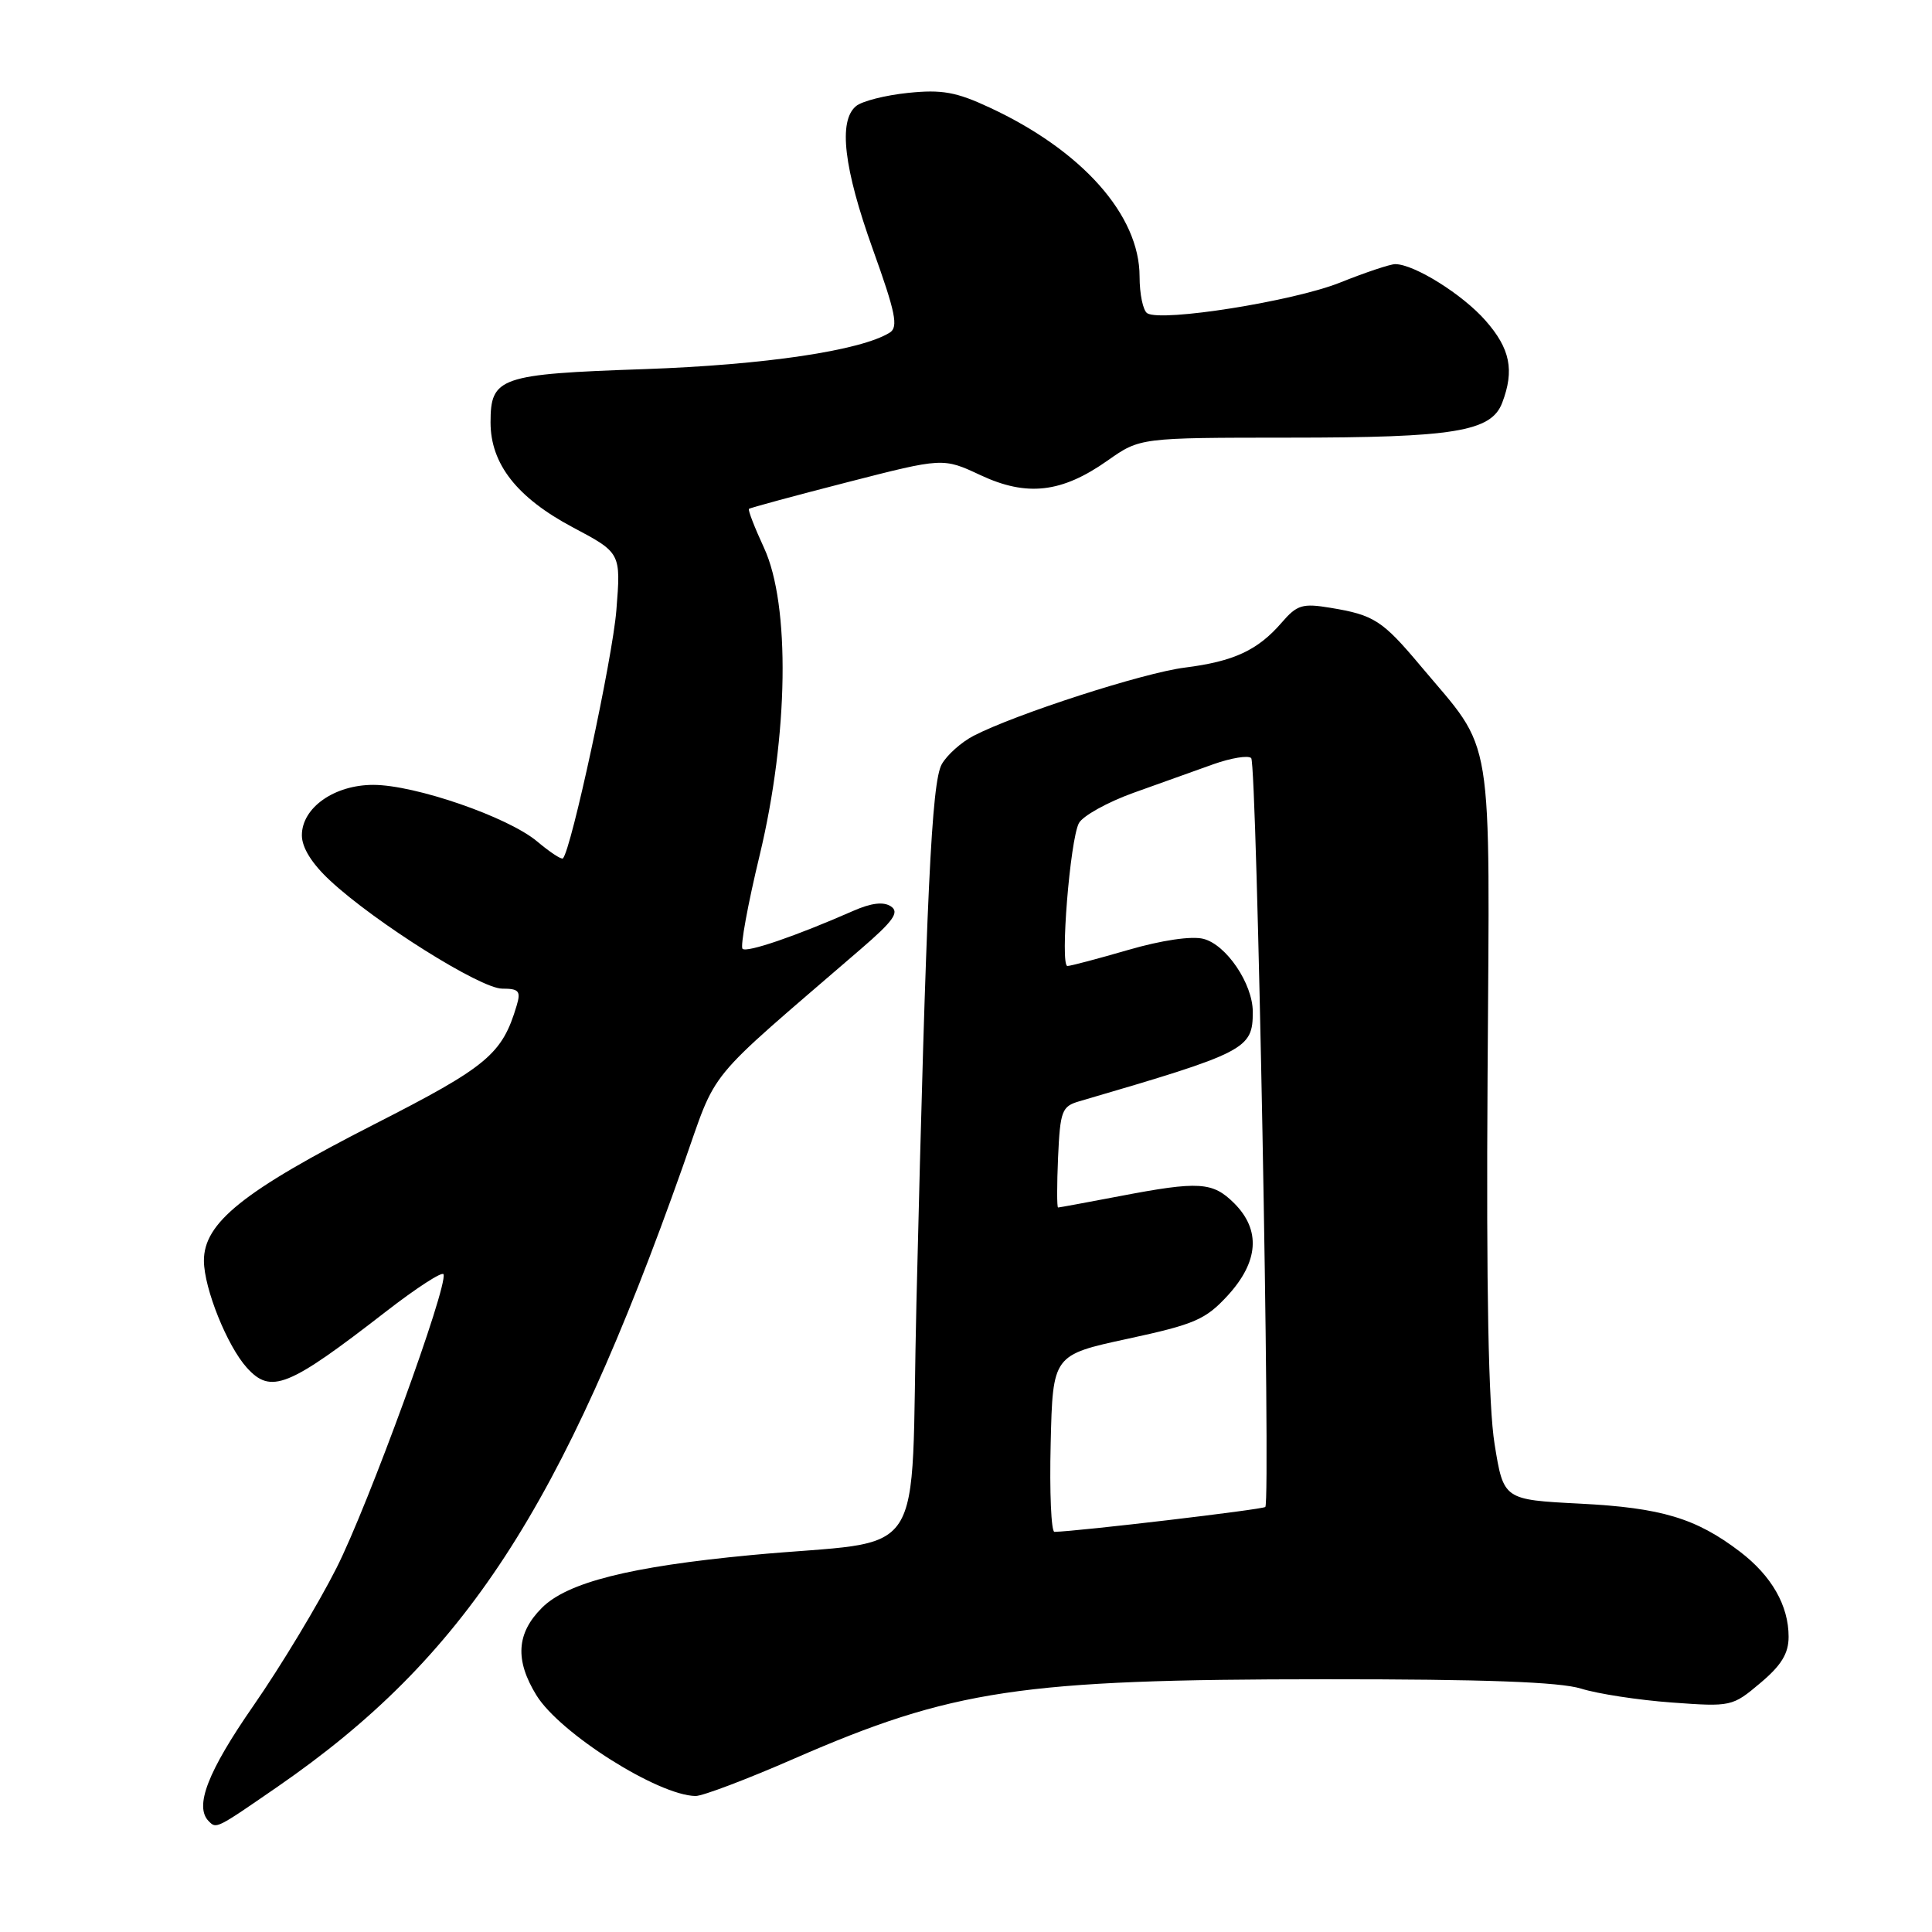 <?xml version="1.0" encoding="UTF-8" standalone="no"?>
<!DOCTYPE svg PUBLIC "-//W3C//DTD SVG 1.1//EN" "http://www.w3.org/Graphics/SVG/1.1/DTD/svg11.dtd" >
<svg xmlns="http://www.w3.org/2000/svg" xmlns:xlink="http://www.w3.org/1999/xlink" version="1.1" viewBox="0 0 256 256">
 <g >
 <path fill="currentColor"
d=" M 36.78 236.75 C 61.55 219.65 74.42 199.94 90.50 154.50 C 95.21 141.19 92.90 144.01 114.03 125.78 C 118.40 122.02 119.21 120.87 118.05 120.10 C 117.07 119.45 115.46 119.64 113.05 120.70 C 105.48 124.03 98.94 126.27 98.39 125.72 C 98.07 125.41 99.09 119.83 100.66 113.32 C 104.48 97.42 104.73 80.16 101.24 72.60 C 99.99 69.90 99.09 67.58 99.24 67.43 C 99.38 67.29 105.23 65.71 112.23 63.91 C 124.96 60.64 124.96 60.64 129.92 62.96 C 136.07 65.84 140.69 65.31 146.77 61.02 C 151.06 58.00 151.06 58.00 170.78 57.99 C 192.71 57.99 197.60 57.19 199.05 53.37 C 200.69 49.06 200.11 46.19 196.84 42.48 C 193.80 39.01 187.38 35.00 184.87 35.00 C 184.20 35.00 180.89 36.11 177.52 37.46 C 171.35 39.92 153.93 42.69 152.02 41.51 C 151.46 41.17 151.00 38.97 151.00 36.64 C 151.00 28.52 143.41 19.96 131.13 14.25 C 126.72 12.19 124.80 11.84 120.31 12.31 C 117.31 12.62 114.22 13.40 113.43 14.06 C 111.06 16.02 111.80 22.28 115.65 33.02 C 118.67 41.42 119.06 43.34 117.90 44.07 C 114.07 46.46 101.35 48.35 85.40 48.91 C 66.18 49.57 65.00 49.98 65.00 55.97 C 65.00 61.48 68.51 65.95 75.91 69.88 C 82.28 73.26 82.28 73.26 81.67 80.88 C 81.16 87.26 75.69 112.64 74.59 113.74 C 74.40 113.93 72.87 112.92 71.18 111.50 C 67.33 108.26 55.00 104.00 49.46 104.00 C 44.29 104.00 40.00 107.03 40.00 110.68 C 40.00 112.31 41.32 114.44 43.75 116.69 C 49.69 122.22 63.67 131.00 66.54 131.00 C 68.76 131.00 69.04 131.32 68.46 133.25 C 66.54 139.70 64.58 141.33 49.64 148.95 C 32.22 157.84 26.99 162.03 27.02 167.08 C 27.05 170.75 30.10 178.34 32.71 181.23 C 35.90 184.76 38.17 183.85 51.14 173.79 C 55.19 170.65 58.62 168.43 58.77 168.85 C 59.35 170.49 48.80 199.43 44.60 207.74 C 42.17 212.56 37.21 220.78 33.59 226.00 C 27.51 234.76 25.72 239.39 27.67 241.33 C 28.68 242.35 28.65 242.36 36.78 236.75 Z  M 105.20 233.04 C 126.24 223.87 135.24 222.52 175.50 222.51 C 196.74 222.50 206.67 222.87 209.50 223.75 C 211.70 224.44 217.10 225.27 221.50 225.59 C 229.39 226.17 229.55 226.13 233.25 223.01 C 236.04 220.67 237.00 219.09 237.00 216.88 C 237.00 212.74 234.75 208.81 230.56 205.61 C 224.74 201.17 220.15 199.79 209.36 199.24 C 199.23 198.72 199.23 198.72 198.04 191.35 C 197.23 186.30 196.93 170.97 197.11 142.66 C 197.40 95.81 198.08 99.97 188.24 88.24 C 183.18 82.21 182.07 81.49 176.31 80.54 C 172.58 79.92 171.87 80.13 169.81 82.52 C 166.65 86.17 163.48 87.64 157.00 88.46 C 151.52 89.14 134.57 94.62 129.00 97.50 C 127.38 98.34 125.49 100.03 124.79 101.26 C 123.44 103.66 122.74 118.44 121.43 172.70 C 120.58 208.14 123.43 203.80 99.50 206.06 C 83.48 207.58 75.17 209.67 71.80 213.05 C 68.43 216.42 68.21 219.98 71.09 224.65 C 74.21 229.69 87.21 237.91 92.17 237.98 C 93.09 237.99 98.96 235.77 105.20 233.04 Z  M 139.22 191.27 C 139.50 179.54 139.50 179.54 149.45 177.39 C 158.33 175.47 159.74 174.86 162.70 171.64 C 166.78 167.17 167.08 162.99 163.55 159.45 C 160.68 156.59 158.90 156.48 148.34 158.50 C 144.03 159.32 140.37 160.00 140.20 160.00 C 140.04 160.00 140.04 157.00 140.20 153.33 C 140.48 147.19 140.70 146.60 143.00 145.93 C 165.19 139.44 166.00 139.02 166.00 134.06 C 165.99 130.34 162.48 125.16 159.45 124.40 C 157.88 124.00 153.90 124.59 149.50 125.87 C 145.47 127.04 141.84 128.00 141.44 128.00 C 140.44 128.00 141.79 111.26 142.96 109.07 C 143.48 108.11 146.73 106.30 150.20 105.05 C 153.66 103.81 158.43 102.10 160.79 101.26 C 163.14 100.43 165.39 100.06 165.79 100.45 C 166.55 101.21 168.39 198.94 167.66 199.68 C 167.32 200.02 142.96 202.90 139.72 202.98 C 139.29 202.99 139.06 197.72 139.22 191.27 Z "/>
</g>
</svg>